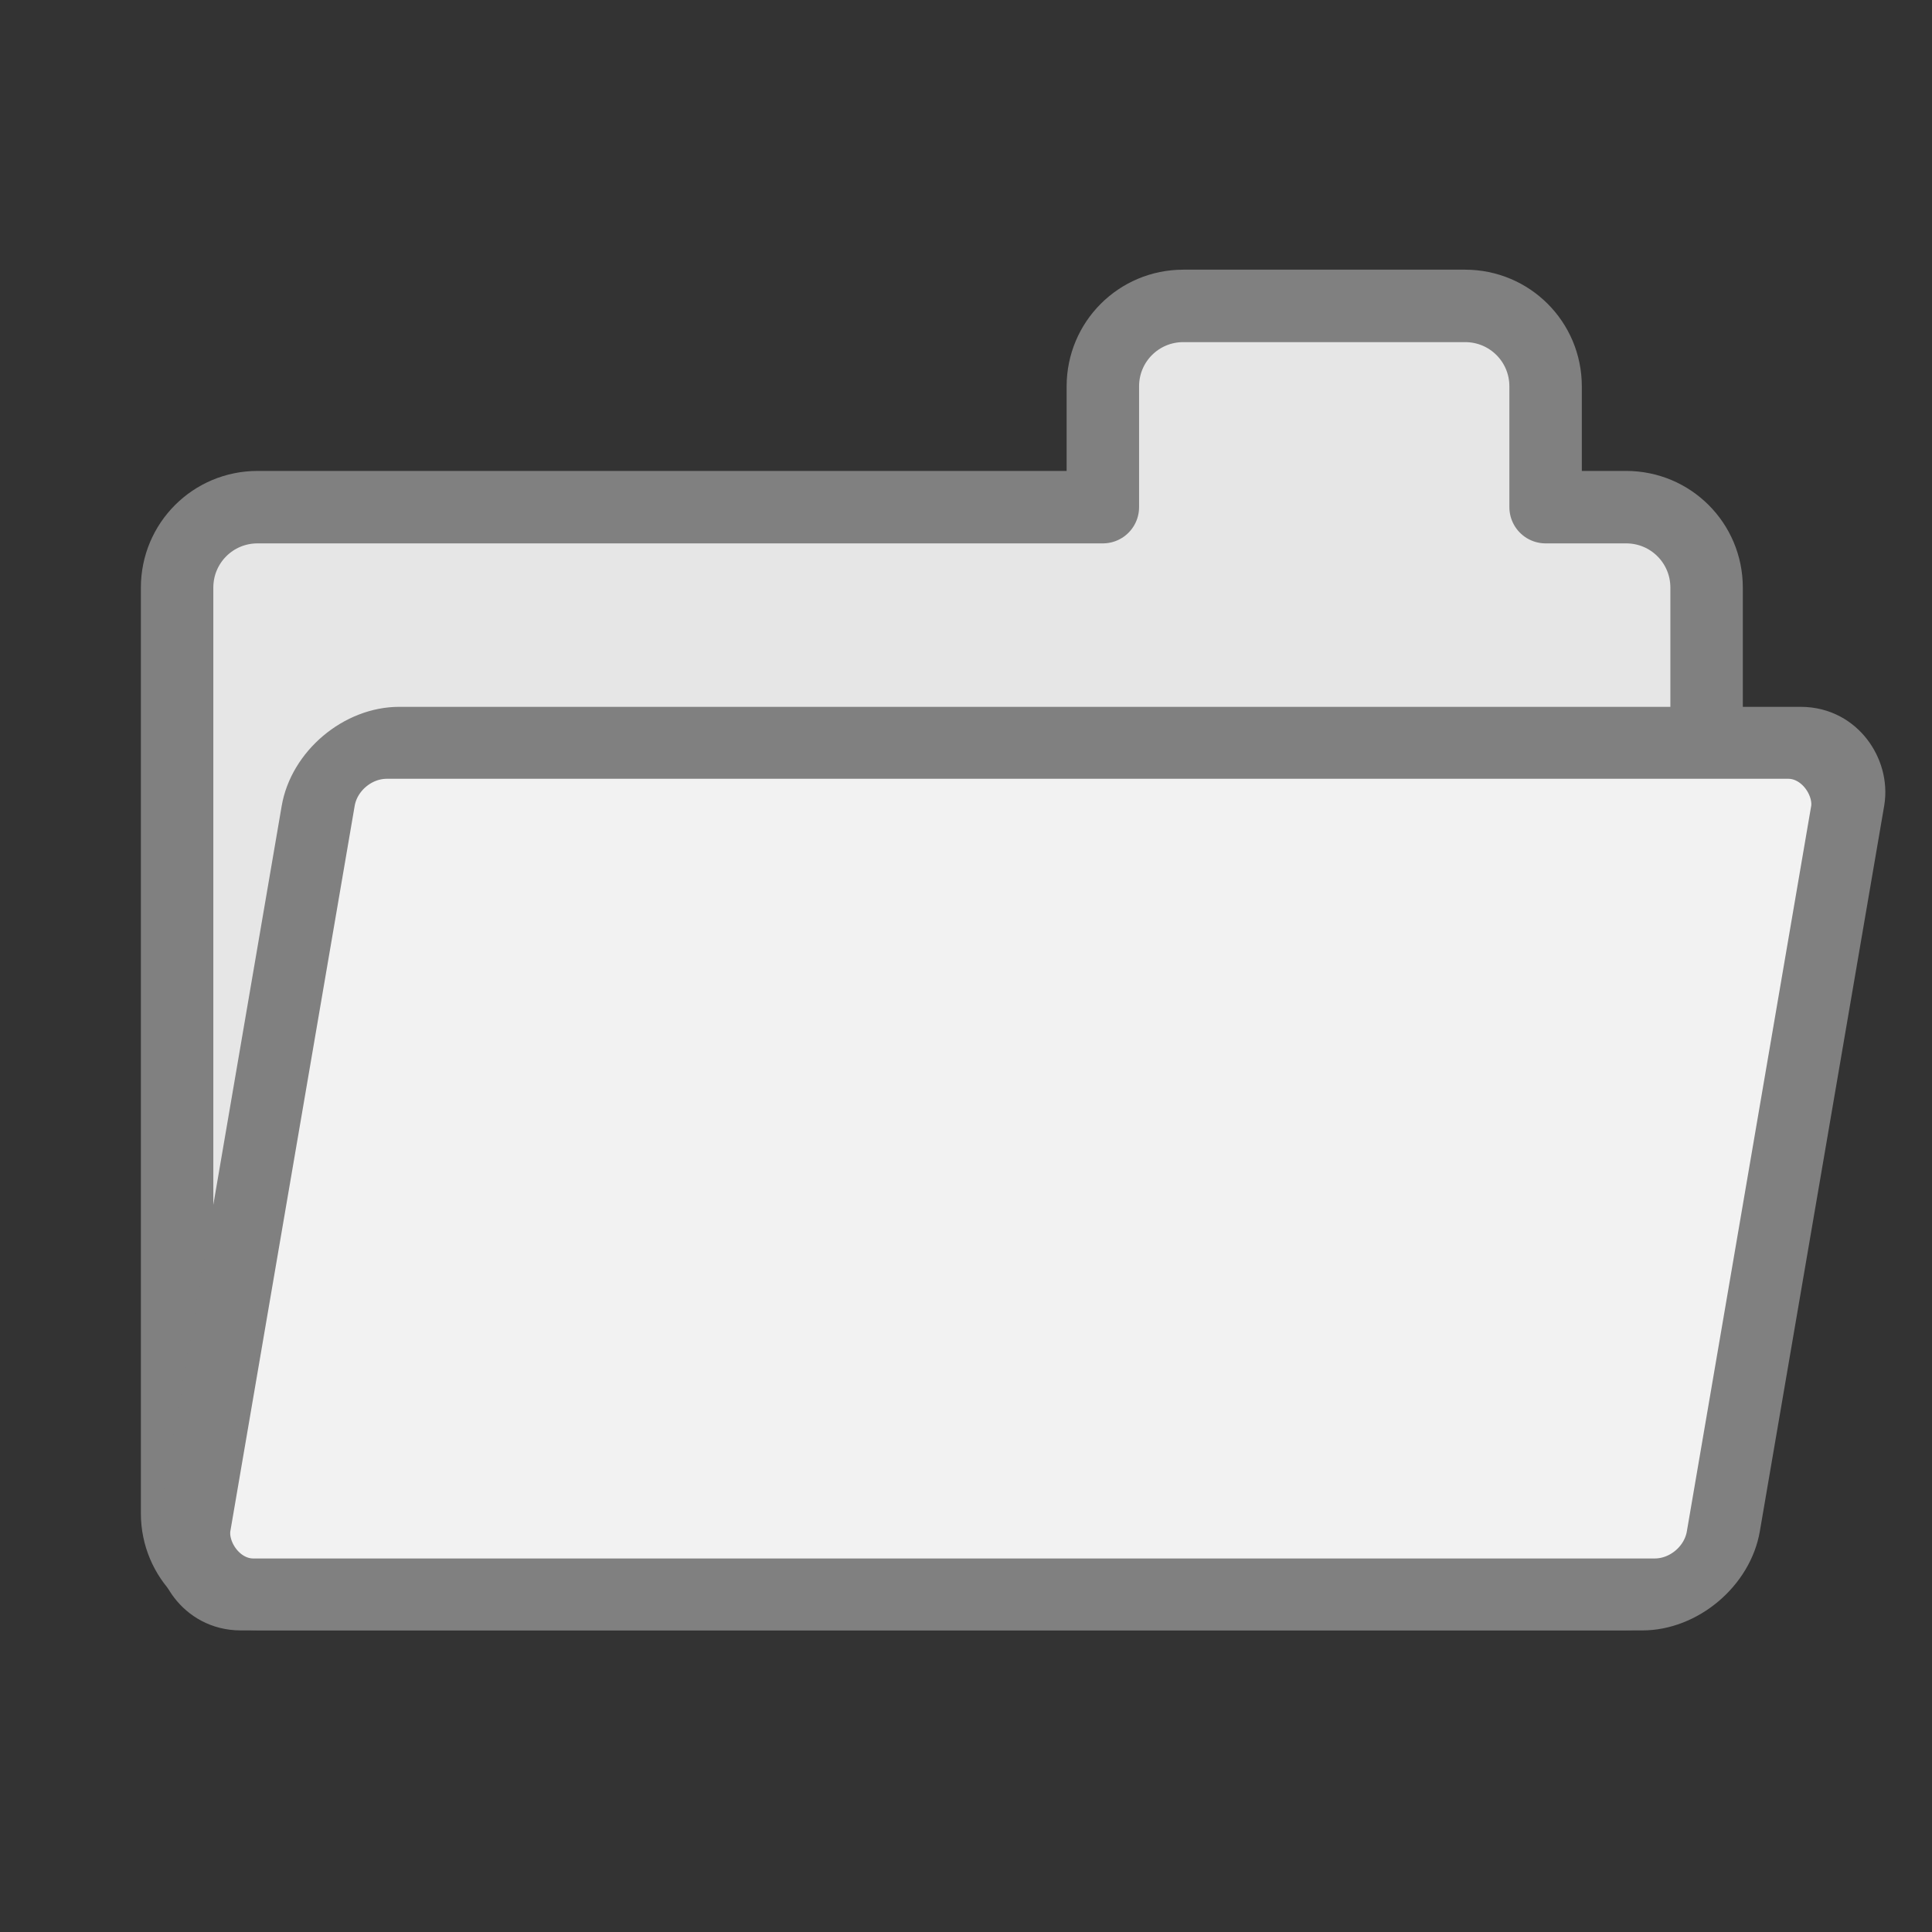 <?xml version="1.0" encoding="UTF-8" standalone="no"?>
<svg
   xmlns:dc="http://purl.org/dc/elements/1.1/"
   xmlns:cc="http://creativecommons.org/ns#"
   xmlns:rdf="http://www.w3.org/1999/02/22-rdf-syntax-ns#"
   xmlns:svg="http://www.w3.org/2000/svg"
   xmlns="http://www.w3.org/2000/svg"
   xmlns:sodipodi="http://sodipodi.sourceforge.net/DTD/sodipodi-0.dtd"
   xmlns:inkscape="http://www.inkscape.org/namespaces/inkscape"
   version="1.1"
   viewBox="0 0 48 48"
   id="svg2"
   inkscape:version="0.91 r13725"
   sodipodi:docname="folder.svg"
   width="48"
   height="48">
  <rect x="0" y="0" width="48" height="48" fill="#333333" stroke="none"/>
  <defs
     id="defs10" />
  <sodipodi:namedview
     pagecolor="#ffffff"
     bordercolor="#666666"
     borderopacity="1"
     objecttolerance="10"
     gridtolerance="10"
     guidetolerance="10"
     inkscape:pageopacity="0"
     inkscape:pageshadow="2"
     inkscape:window-width="1076"
     inkscape:window-height="873"
     id="namedview8"
     showgrid="false"
     showguides="true"
     inkscape:guide-bbox="true"
     inkscape:object-nodes="true"
     inkscape:object-paths="false"
     inkscape:snap-smooth-nodes="true"
     inkscape:zoom="2.6074563"
     inkscape:cx="31.894778"
     inkscape:cy="68.342945"
     inkscape:window-x="0"
     inkscape:window-y="24"
     inkscape:window-maximized="0"
     inkscape:current-layer="svg2"
     inkscape:snap-global="false" />
  <path
     style="opacity:1;fill:#e6e6e6;fill-opacity:1;stroke:#808080;stroke-width:1.8;stroke-linecap:round;stroke-linejoin:round;stroke-miterlimit:4;stroke-dasharray:none;stroke-dashoffset:0;stroke-opacity:1"
     d="M 29.4 7.6 C 28.292 7.6 27.4 8.492 27.4 9.6 L 27.4 12.6 L 6.4 12.6 C 5.292 12.6 4.4 13.492 4.4 14.6 L 4.4 37.6 C 4.4 38.708 5.292 39.6 6.4 39.6 L 40.4 39.6 C 41.508 39.6 42.4 38.708 42.4 37.6 L 42.4 14.6 C 42.4 13.492 41.508 12.6 40.4 12.6 L 38.4 12.6 L 38.4 9.6 C 38.4 8.492 37.508 7.6 36.4 7.6 L 29.4 7.6 z "
     id="rect4136" />
  <rect
     ry="1.59"
     y="18.717"
     x="11.337"
     height="21.459"
     width="38"
     id="rect4142"
     style="opacity:1;fill:#f2f2f2;fill-opacity:1;stroke:#808080;stroke-width:1.813;stroke-linecap:round;stroke-linejoin:round;stroke-miterlimit:4;stroke-dasharray:none;stroke-dashoffset:0;stroke-opacity:1"
     transform="matrix(1,0,-0.169,0.986,0,0)" />
</svg>
